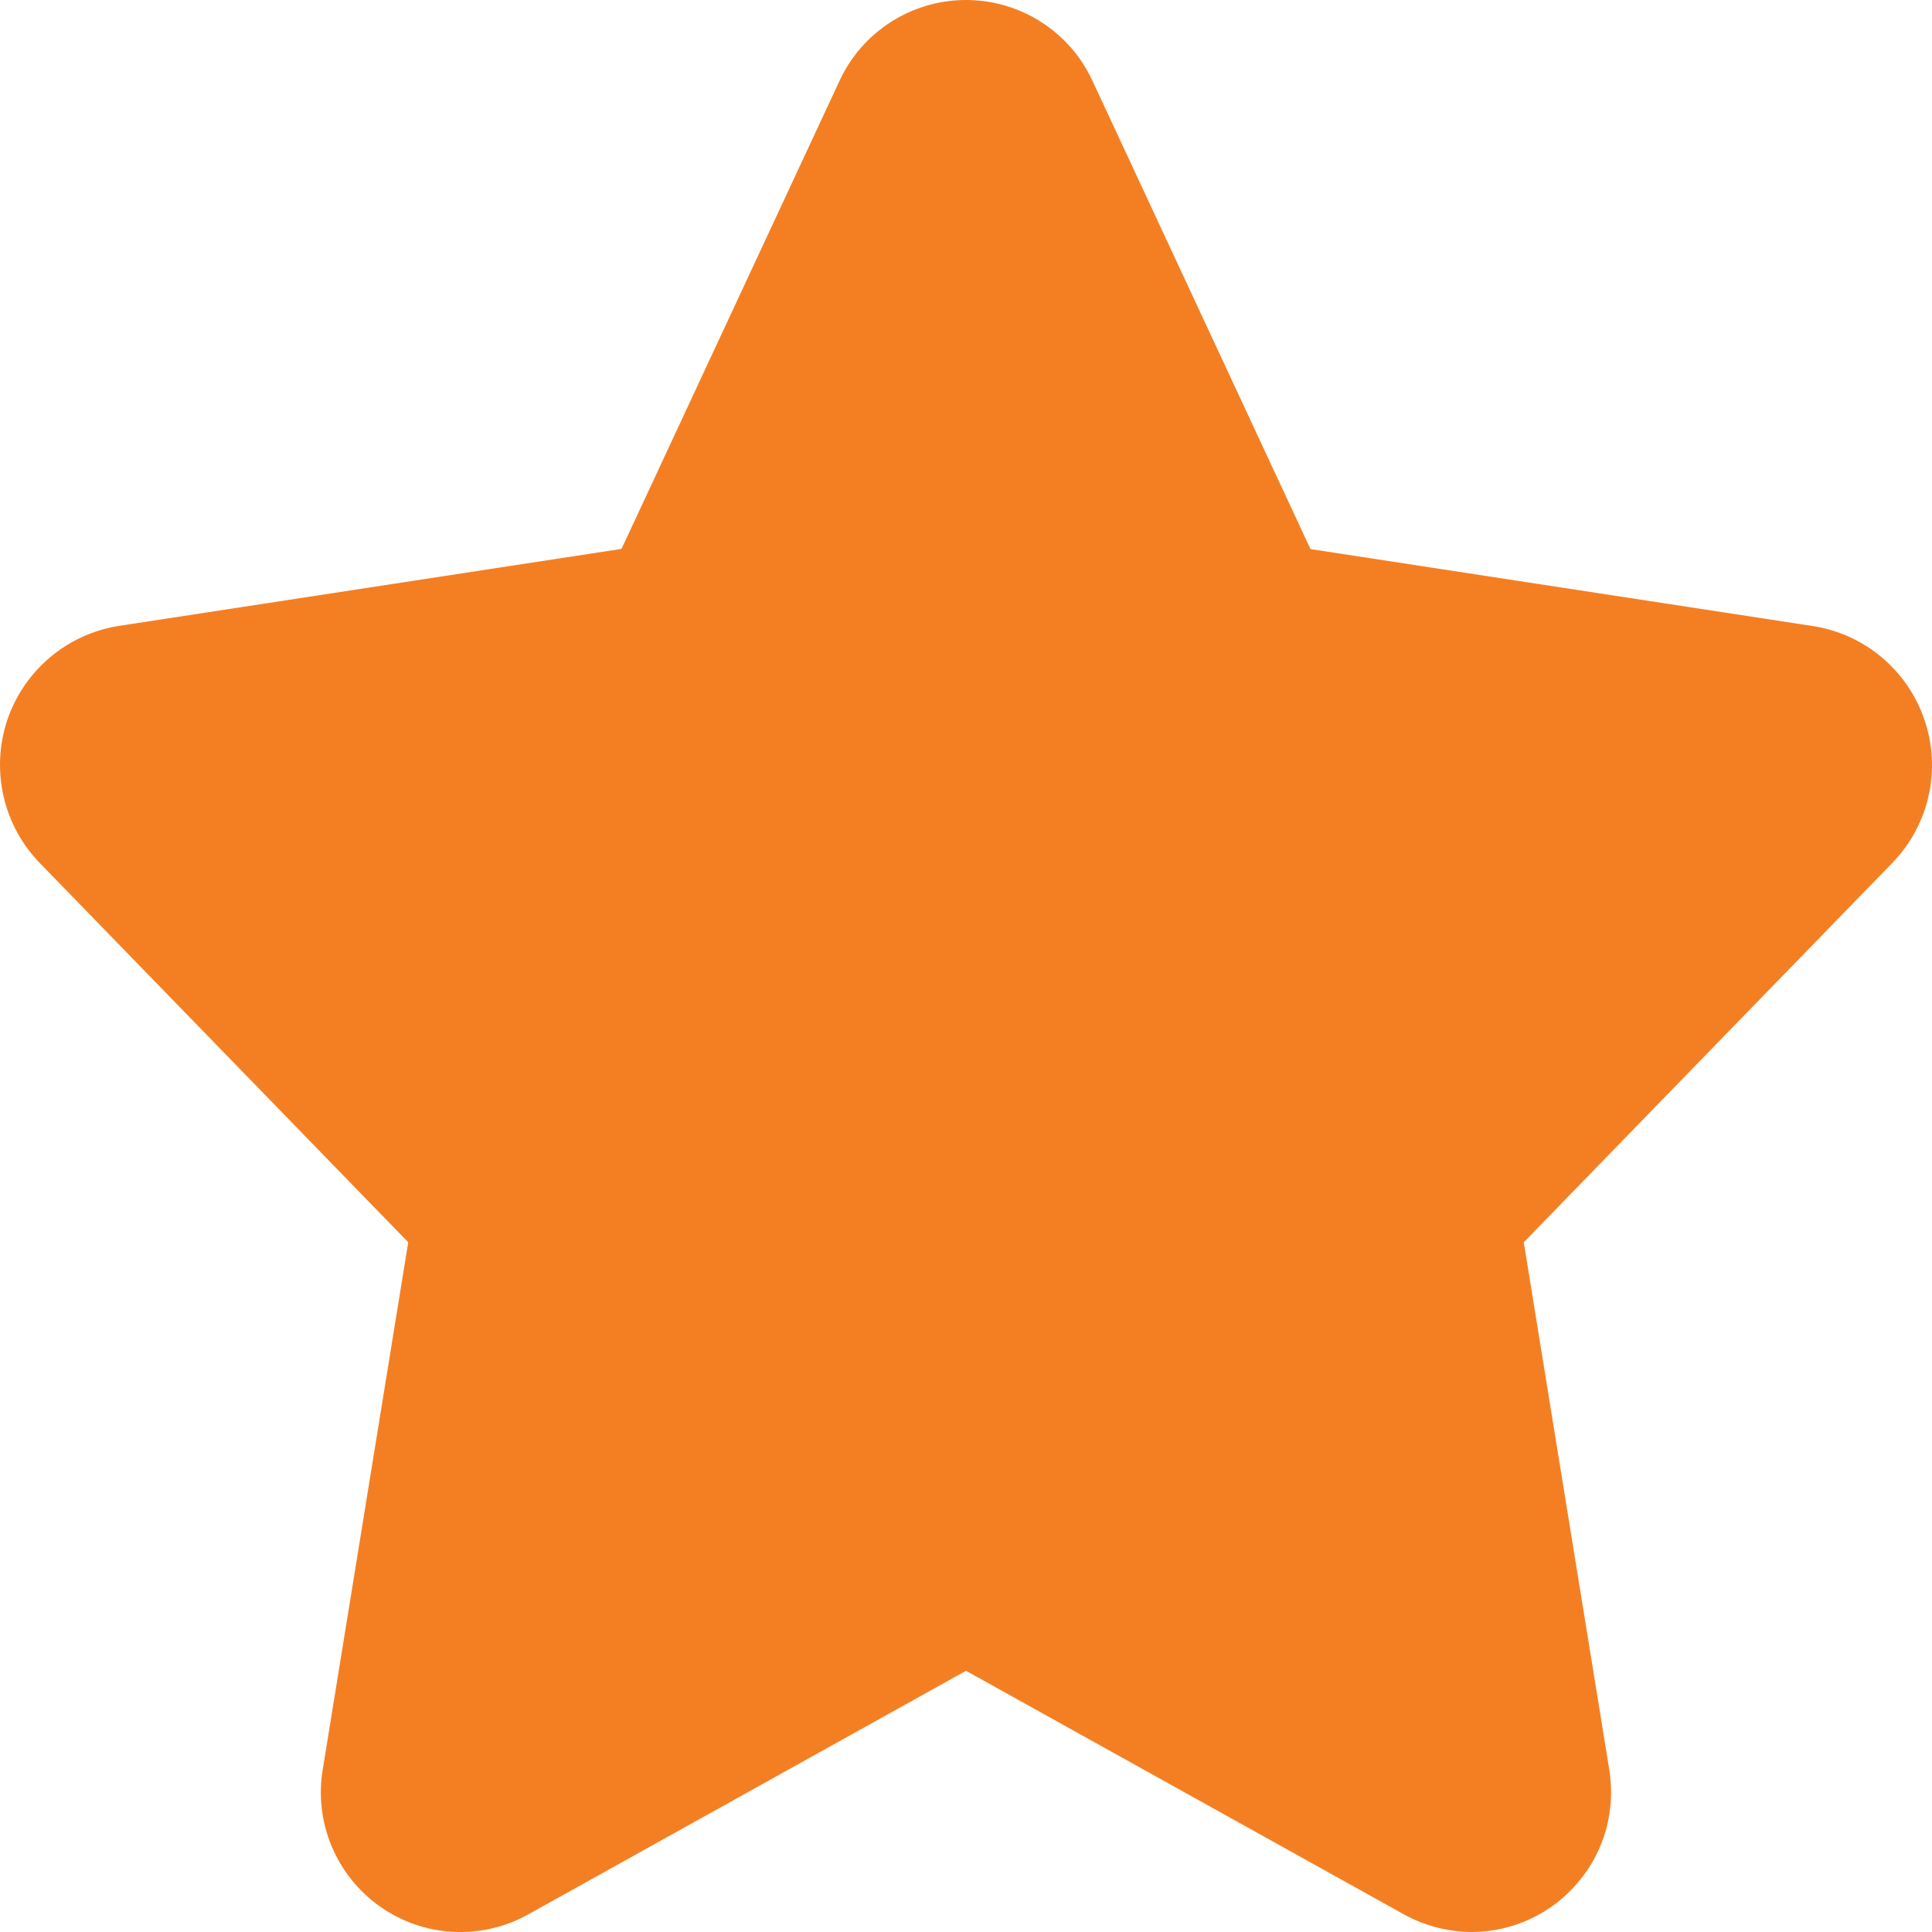 <?xml version="1.0" encoding="UTF-8"?>
<svg width="10px" height="10px" viewBox="0 0 10 10" version="1.1" xmlns="http://www.w3.org/2000/svg" xmlns:xlink="http://www.w3.org/1999/xlink">
    <!-- Generator: Sketch 52.2 (67145) - http://www.bohemiancoding.com/sketch -->
    <title>ic_rate_preview_active</title>
    <desc>Created with Sketch.</desc>
    <g id="Page-1" stroke="none" stroke-width="1" fill="none" fill-rule="evenodd">
        <g id="28-H-Detail-Review-Empty-Reply" transform="translate(-211, -154)" fill="#F47F22">
            <g id="pop_up_detail_reply">
                <g id="content" transform="translate(141, 108)">
                    <g id="n1">
                        <g id="ava" transform="translate(20, 20)">
                            <g id="Group" transform="translate(50, 4)">
                                <g id="star" transform="translate(0, 22)">
                                    <path d="M9.962,3.729 C9.876,3.472 9.655,3.284 9.387,3.241 L6.783,2.842 L5.654,0.417 C5.536,0.163 5.281,0 5,0 C4.719,0 4.464,0.163 4.346,0.417 L3.217,2.841 L0.613,3.24 C0.345,3.283 0.123,3.472 0.037,3.729 C-0.048,3.986 0.016,4.27 0.204,4.465 L2.113,6.43 L1.671,9.156 C1.624,9.43 1.739,9.706 1.965,9.867 C2.192,10.028 2.491,10.044 2.734,9.909 L5,8.648 L7.267,9.909 C7.374,9.968 7.494,9.999 7.617,10 C7.829,10 8.031,9.906 8.168,9.743 C8.306,9.581 8.364,9.366 8.329,9.156 L7.887,6.43 L9.796,4.465 C9.984,4.27 10.049,3.986 9.962,3.729 L9.962,3.729 Z" id="ic_rate_preview_active"></path>
                                </g>
                            </g>
                        </g>
                    </g>
                </g>
            </g>
        </g>
    </g>
</svg>